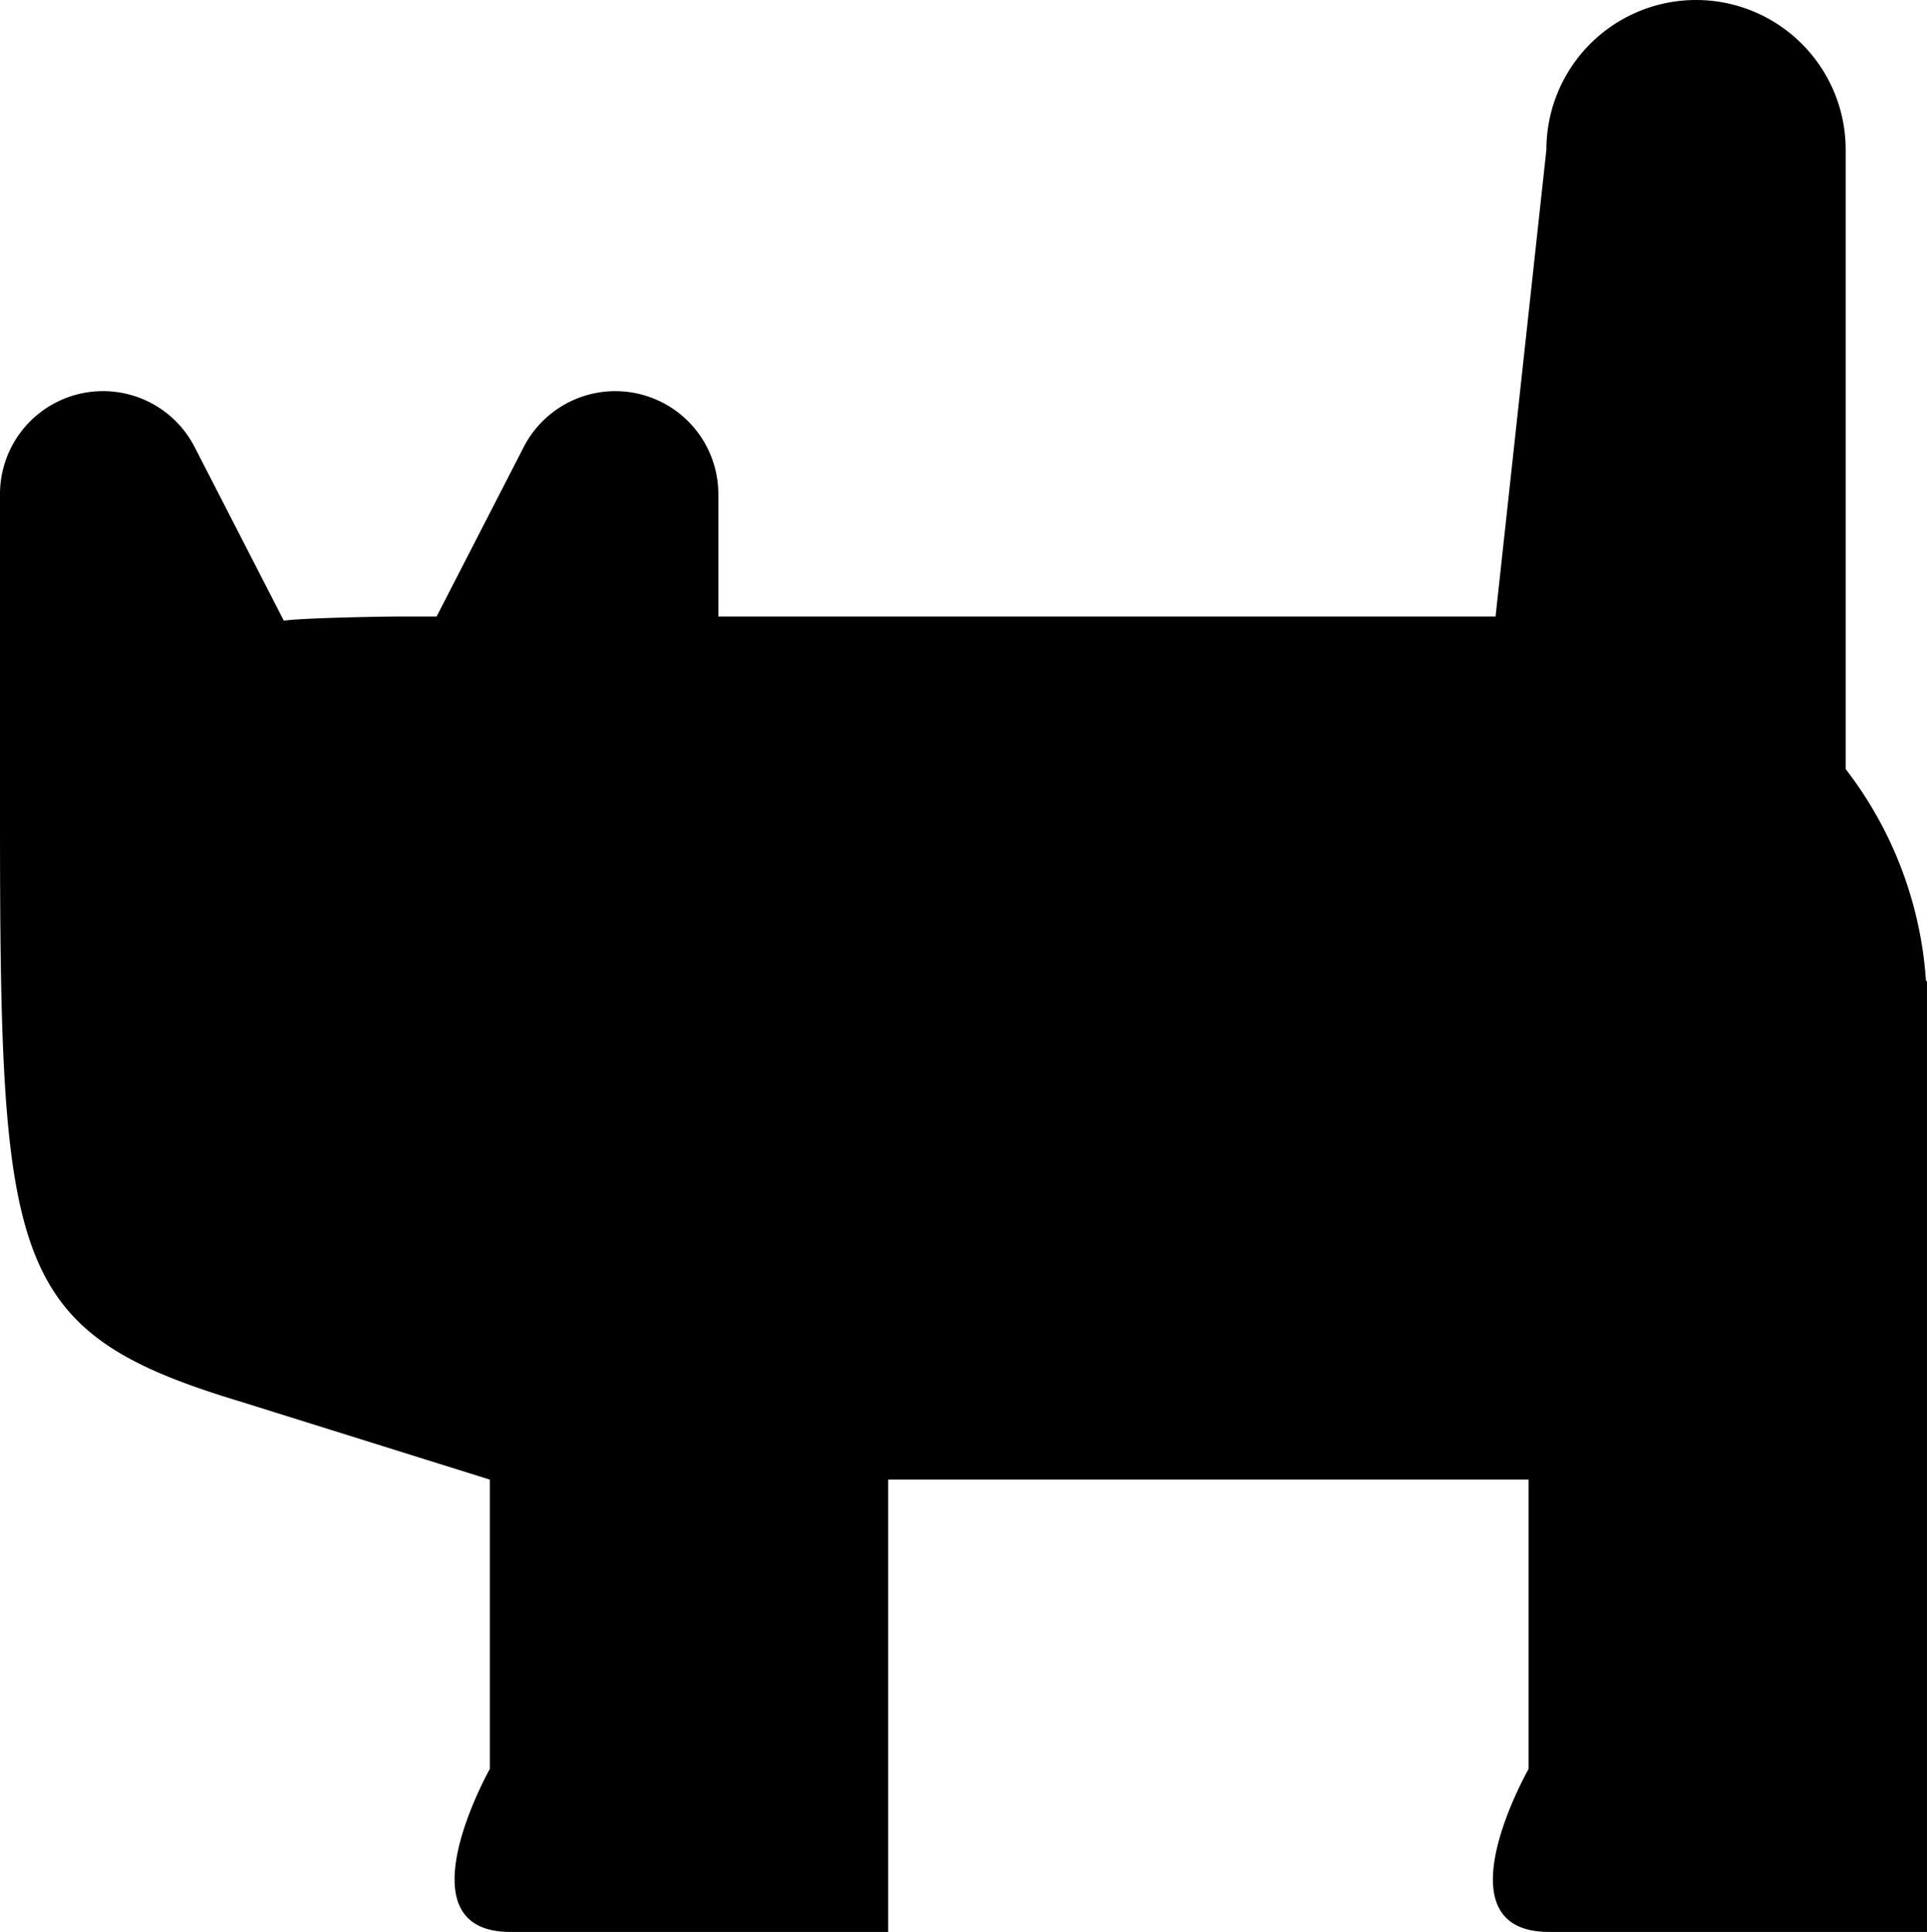 <svg id="Component_16_2" data-name="Component 16 – 2" xmlns="http://www.w3.org/2000/svg" width="179.575" height="180" viewBox="0 0 179.575 180">
  <path id="Path_45" data-name="Path 45" d="M179.256,90.426a36.253,36.253,0,0,0-7.483-19.75V12.964A13.946,13.946,0,0,0,157.828-.982h0a13.946,13.946,0,0,0-13.946,13.946l-4.74,43.52c-.329-.008,4.086-.025,3.756-.025H66.716V45.074a9.6,9.6,0,0,0-18.144-4.39L40.463,56.458h-3.3c-1.8,0-9.207.136-10.939.389L17.92,40.684A9.6,9.6,0,0,0-.225,45.074V75.023c0,41.86.881,48.084,22.354,54.565l23.293,7.288v26.953s-8.541,15.189,1.916,15.189H82.546V136.876h59.679v26.953s-8.637,15.189,1.916,15.189H179.35V92.911h0V90.426Z" transform="translate(0.225 0.982)"/>
</svg>
